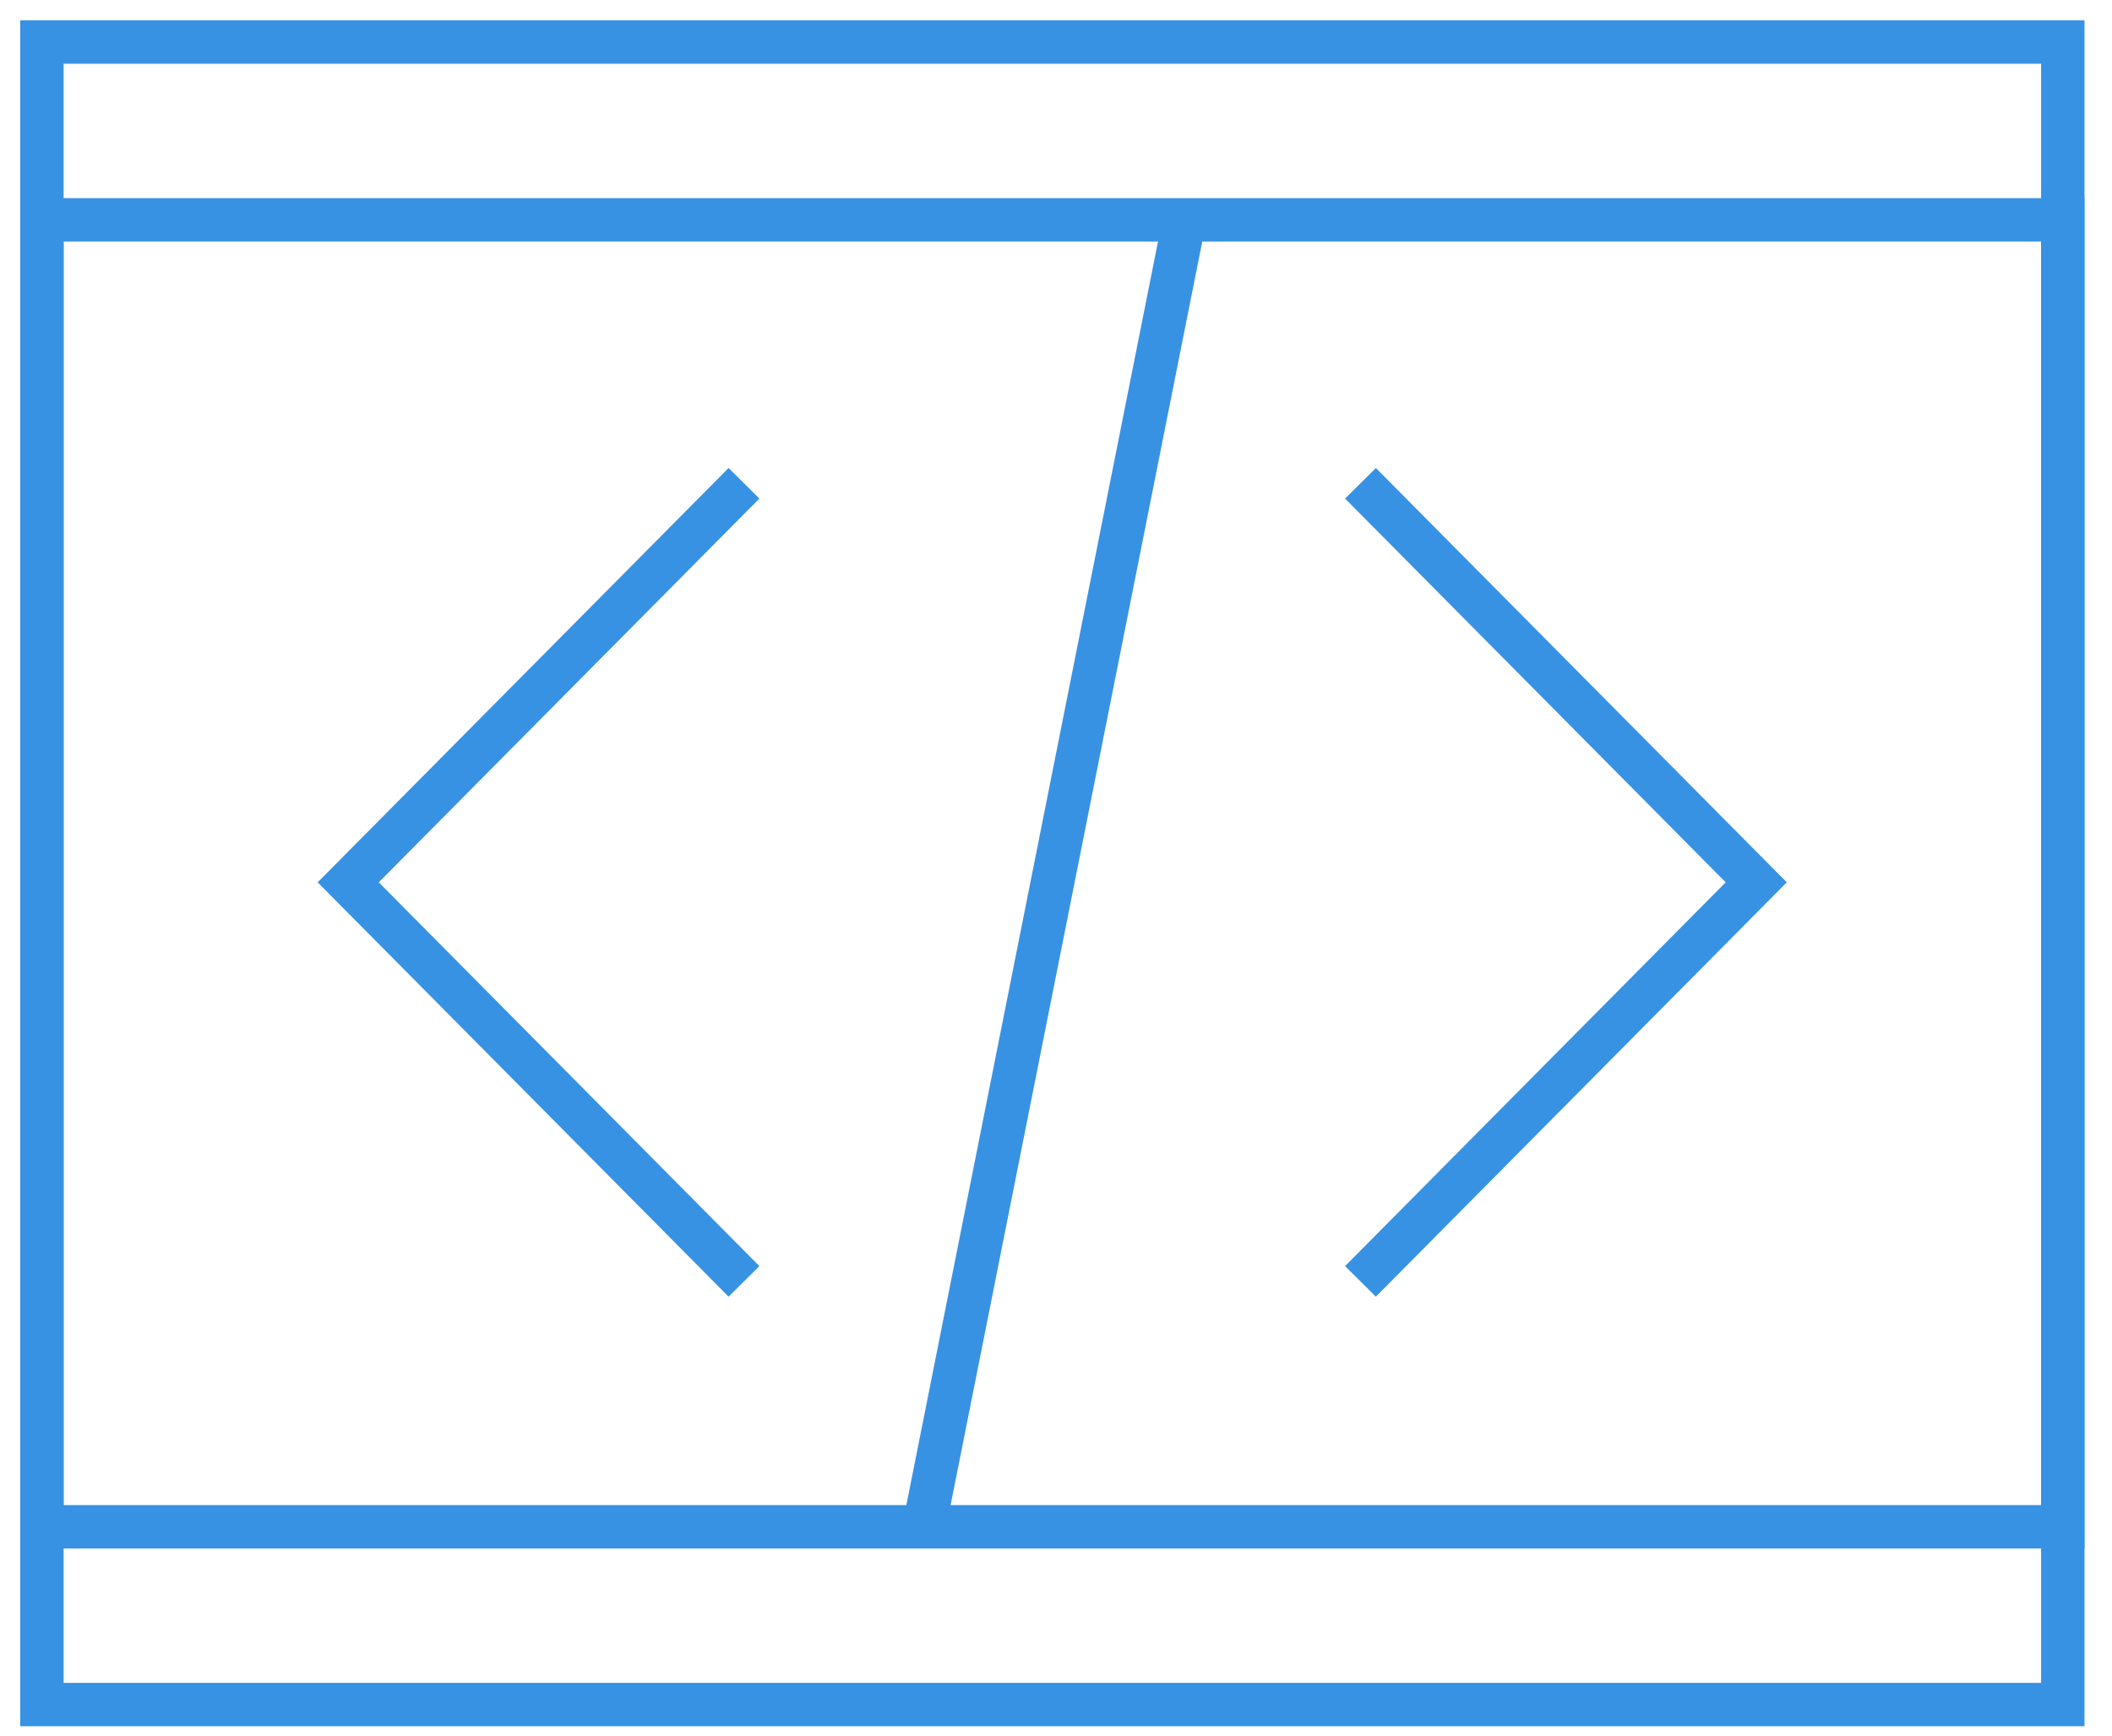 <svg width="73px" height="60px" viewBox="0 0 73 60" version="1.1">
    <g id="Symbols" stroke="none" stroke-width="1" fill="none" fill-rule="evenodd">
        <g id="Group-5" transform="translate(-49, -69)" stroke="#3892E3" stroke-width="1.5">
            <g id="30">
                <g transform="translate(50, 70)">
                    <rect id="Rectangle" x="0.449" y="0.453" width="69.85" height="51.321"></rect>
                    <polyline id="Path" points="46.024 43.292 59.703 29.498 46.024 15.705"></polyline>
                    <polyline id="Path" points="24.715 15.705 11.036 29.498 24.715 43.292"></polyline>
                    <path d="M39.94,6.598 L30.943,51.774" id="Path"></path>
                    <rect id="Rectangle" x="0.449" y="6.598" width="69.85" height="51.321"></rect>
                </g>
            </g>
        </g>
    </g>
</svg>
